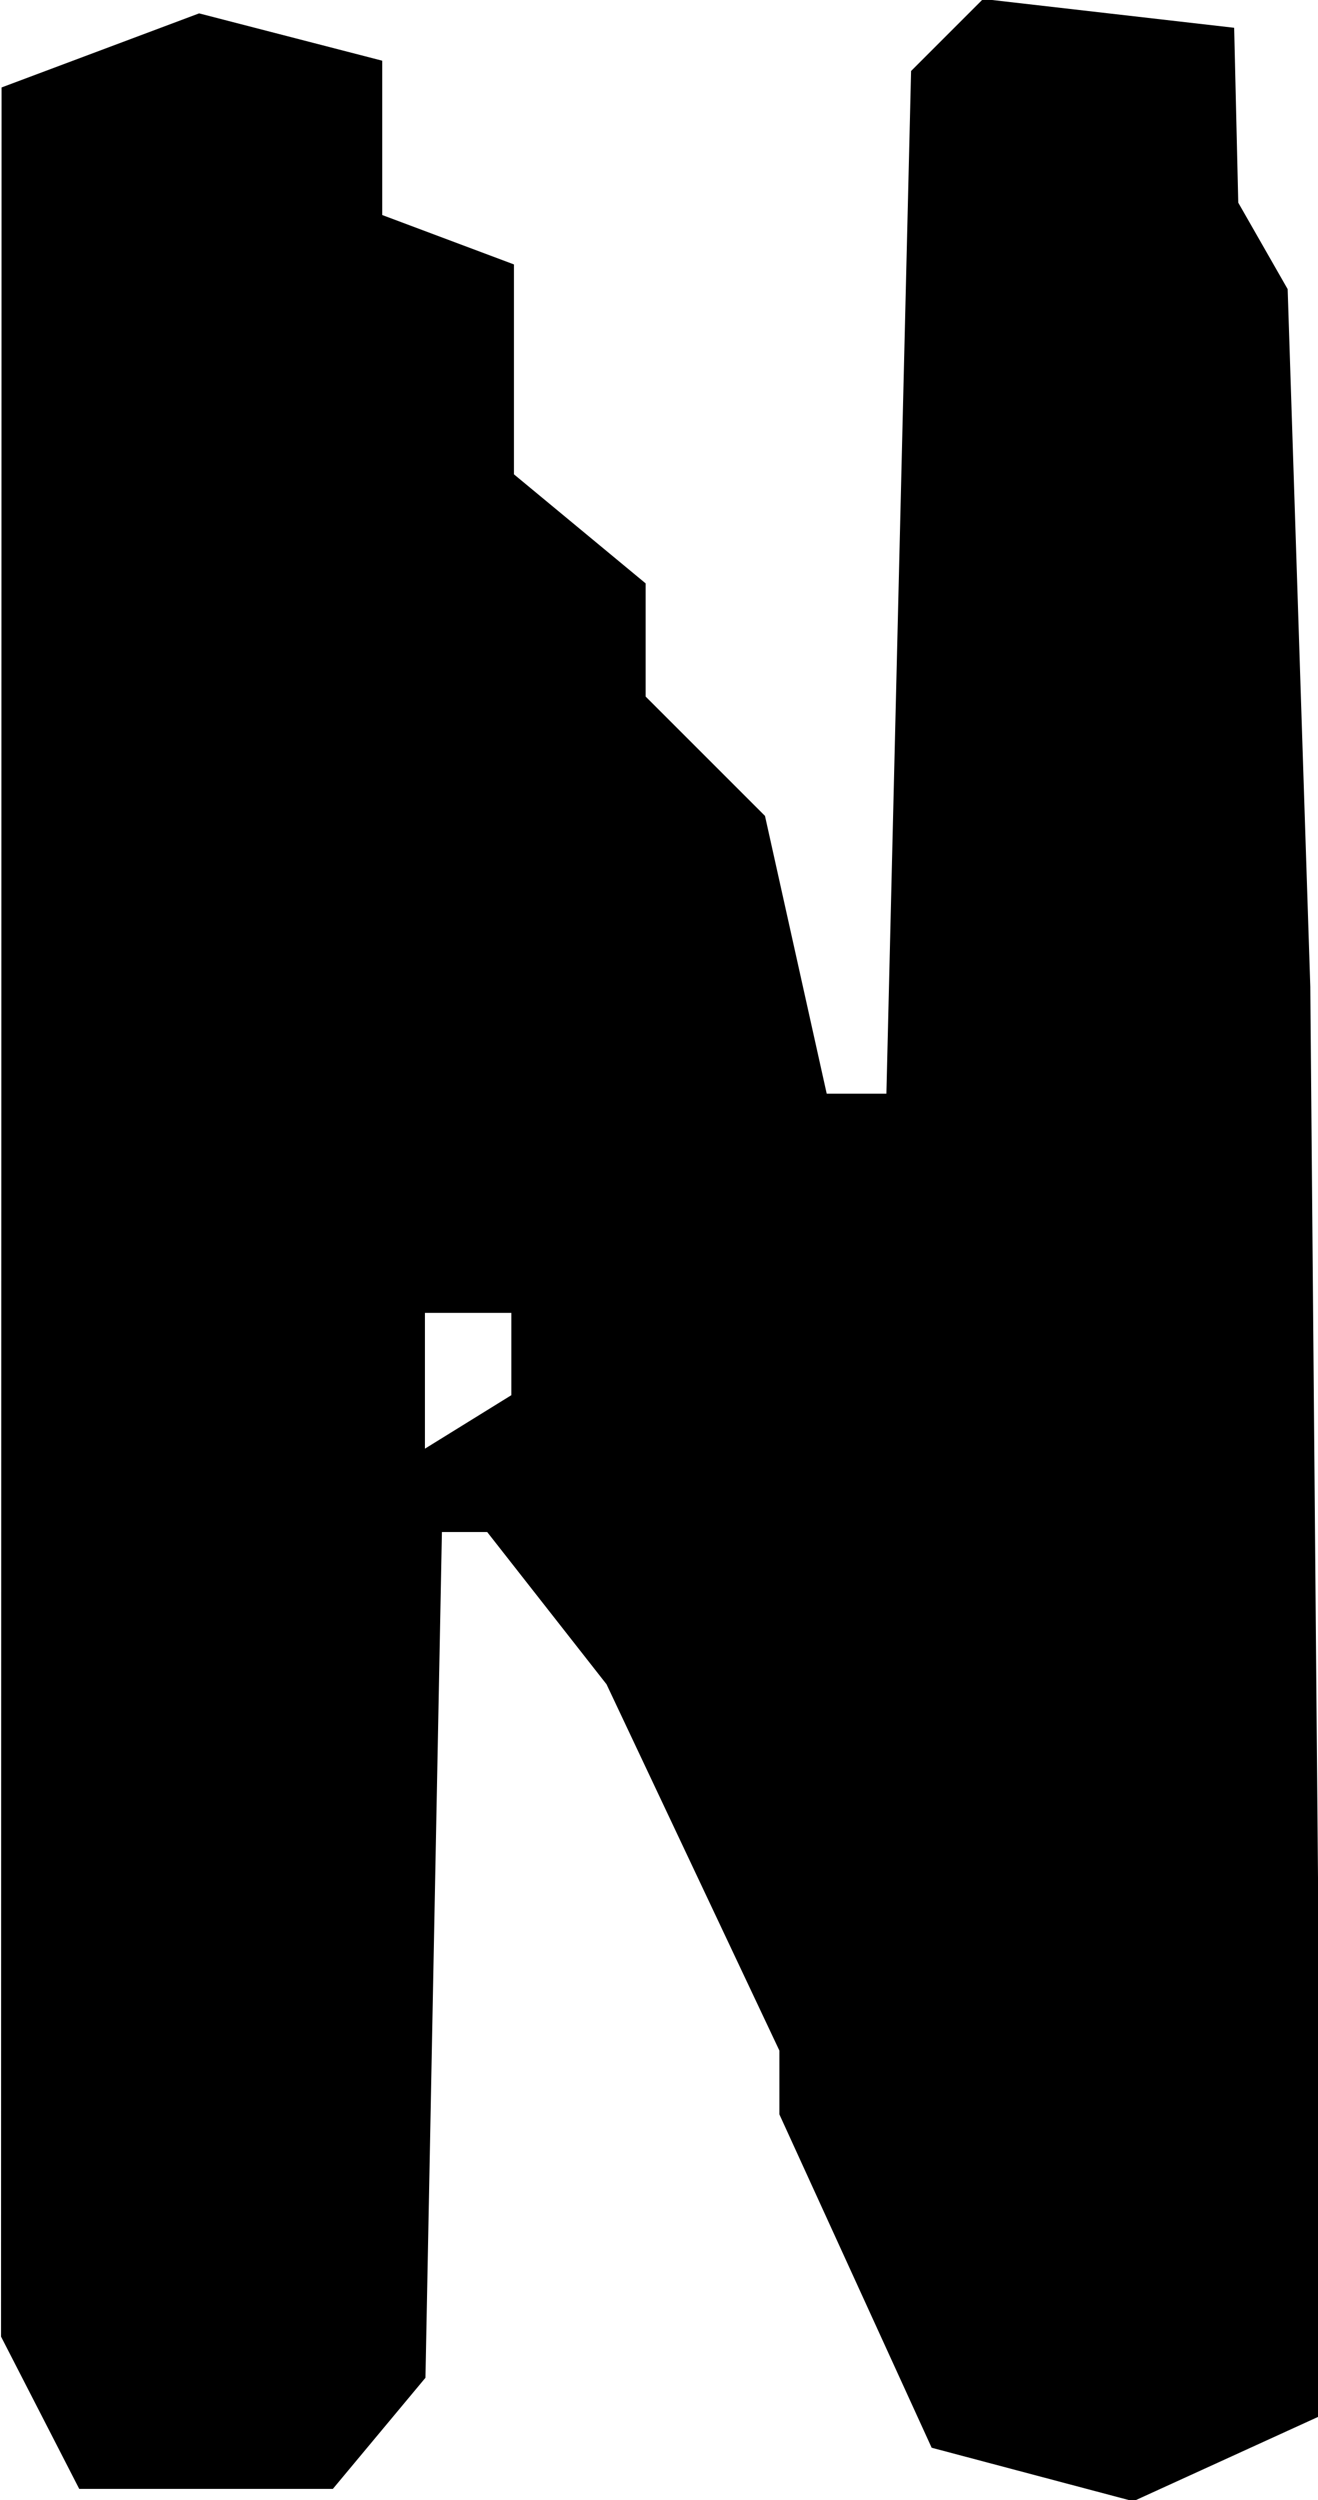 <?xml version="1.0" encoding="UTF-8" standalone="no"?>
<!-- Created with Inkscape (http://www.inkscape.org/) -->

<svg
   width="1.281mm"
   height="2.43mm"
   viewBox="0 0 1.281 2.43"
   version="1.1"
   id="svg229"
   inkscape:version="1.2.2 (b0a84865, 2022-12-01)"
   sodipodi:docname="N.svg"
   xmlns:inkscape="http://www.inkscape.org/namespaces/inkscape"
   xmlns:sodipodi="http://sodipodi.sourceforge.net/DTD/sodipodi-0.dtd"
   xmlns="http://www.w3.org/2000/svg"
   xmlns:svg="http://www.w3.org/2000/svg">
  <sodipodi:namedview
     id="namedview231"
     pagecolor="#ffffff"
     bordercolor="#666666"
     borderopacity="1.0"
     inkscape:showpageshadow="2"
     inkscape:pageopacity="0.0"
     inkscape:pagecheckerboard="0"
     inkscape:deskcolor="#d1d1d1"
     inkscape:document-units="mm"
     showgrid="false"
     inkscape:zoom="0.2102413"
     inkscape:cx="-80.859469"
     inkscape:cy="4.7564393"
     inkscape:window-width="802"
     inkscape:window-height="480"
     inkscape:window-x="0"
     inkscape:window-y="25"
     inkscape:window-maximized="0"
     inkscape:current-layer="layer1" />
  <defs
     id="defs226" />
  <g
     inkscape:label="Livello 1"
     inkscape:groupmode="layer"
     id="layer1"
     transform="translate(-103.813,-147.285)">
    <path
       d="m 104.01,149.704 h -0.12 l -0.038,-0.074 -0.038,-0.074 2.6e-4,-1.093 2.5e-4,-1.093 0.096,-0.036 0.096,-0.036 0.089,0.023 0.089,0.023 v 0.075 0.075 l 0.064,0.024 0.064,0.024 v 0.102 0.102 l 0.064,0.053 0.064,0.053 v 0.055 0.055 l 0.058,0.058 0.058,0.058 0.03,0.135 0.03,0.135 h 0.029 0.029 l 0.012,-0.497 0.012,-0.497 0.035,-0.035 0.035,-0.035 0.122,0.014 0.122,0.014 0.002,0.085 0.002,0.085 0.024,0.042 0.024,0.042 0.011,0.339 0.011,0.339 0.006,0.694 0.006,0.694 -0.092,0.042 -0.092,0.042 -0.098,-0.026 -0.098,-0.026 -0.074,-0.162 -0.074,-0.162 v -0.031 -0.031 l -0.084,-0.178 -0.084,-0.178 -0.058,-0.074 -0.058,-0.074 h -0.022 -0.022 l -0.008,0.411 -0.008,0.411 -0.045,0.054 -0.045,0.054 h -0.12 z m 0.258,-1.037 0.042,-0.026 v -0.04 -0.04 h -0.042 -0.042 v 0.066 0.066 z"
       style="display:inline;fill:#000000;stroke-width:0.042"
       id="path224" />
  </g>
</svg>
